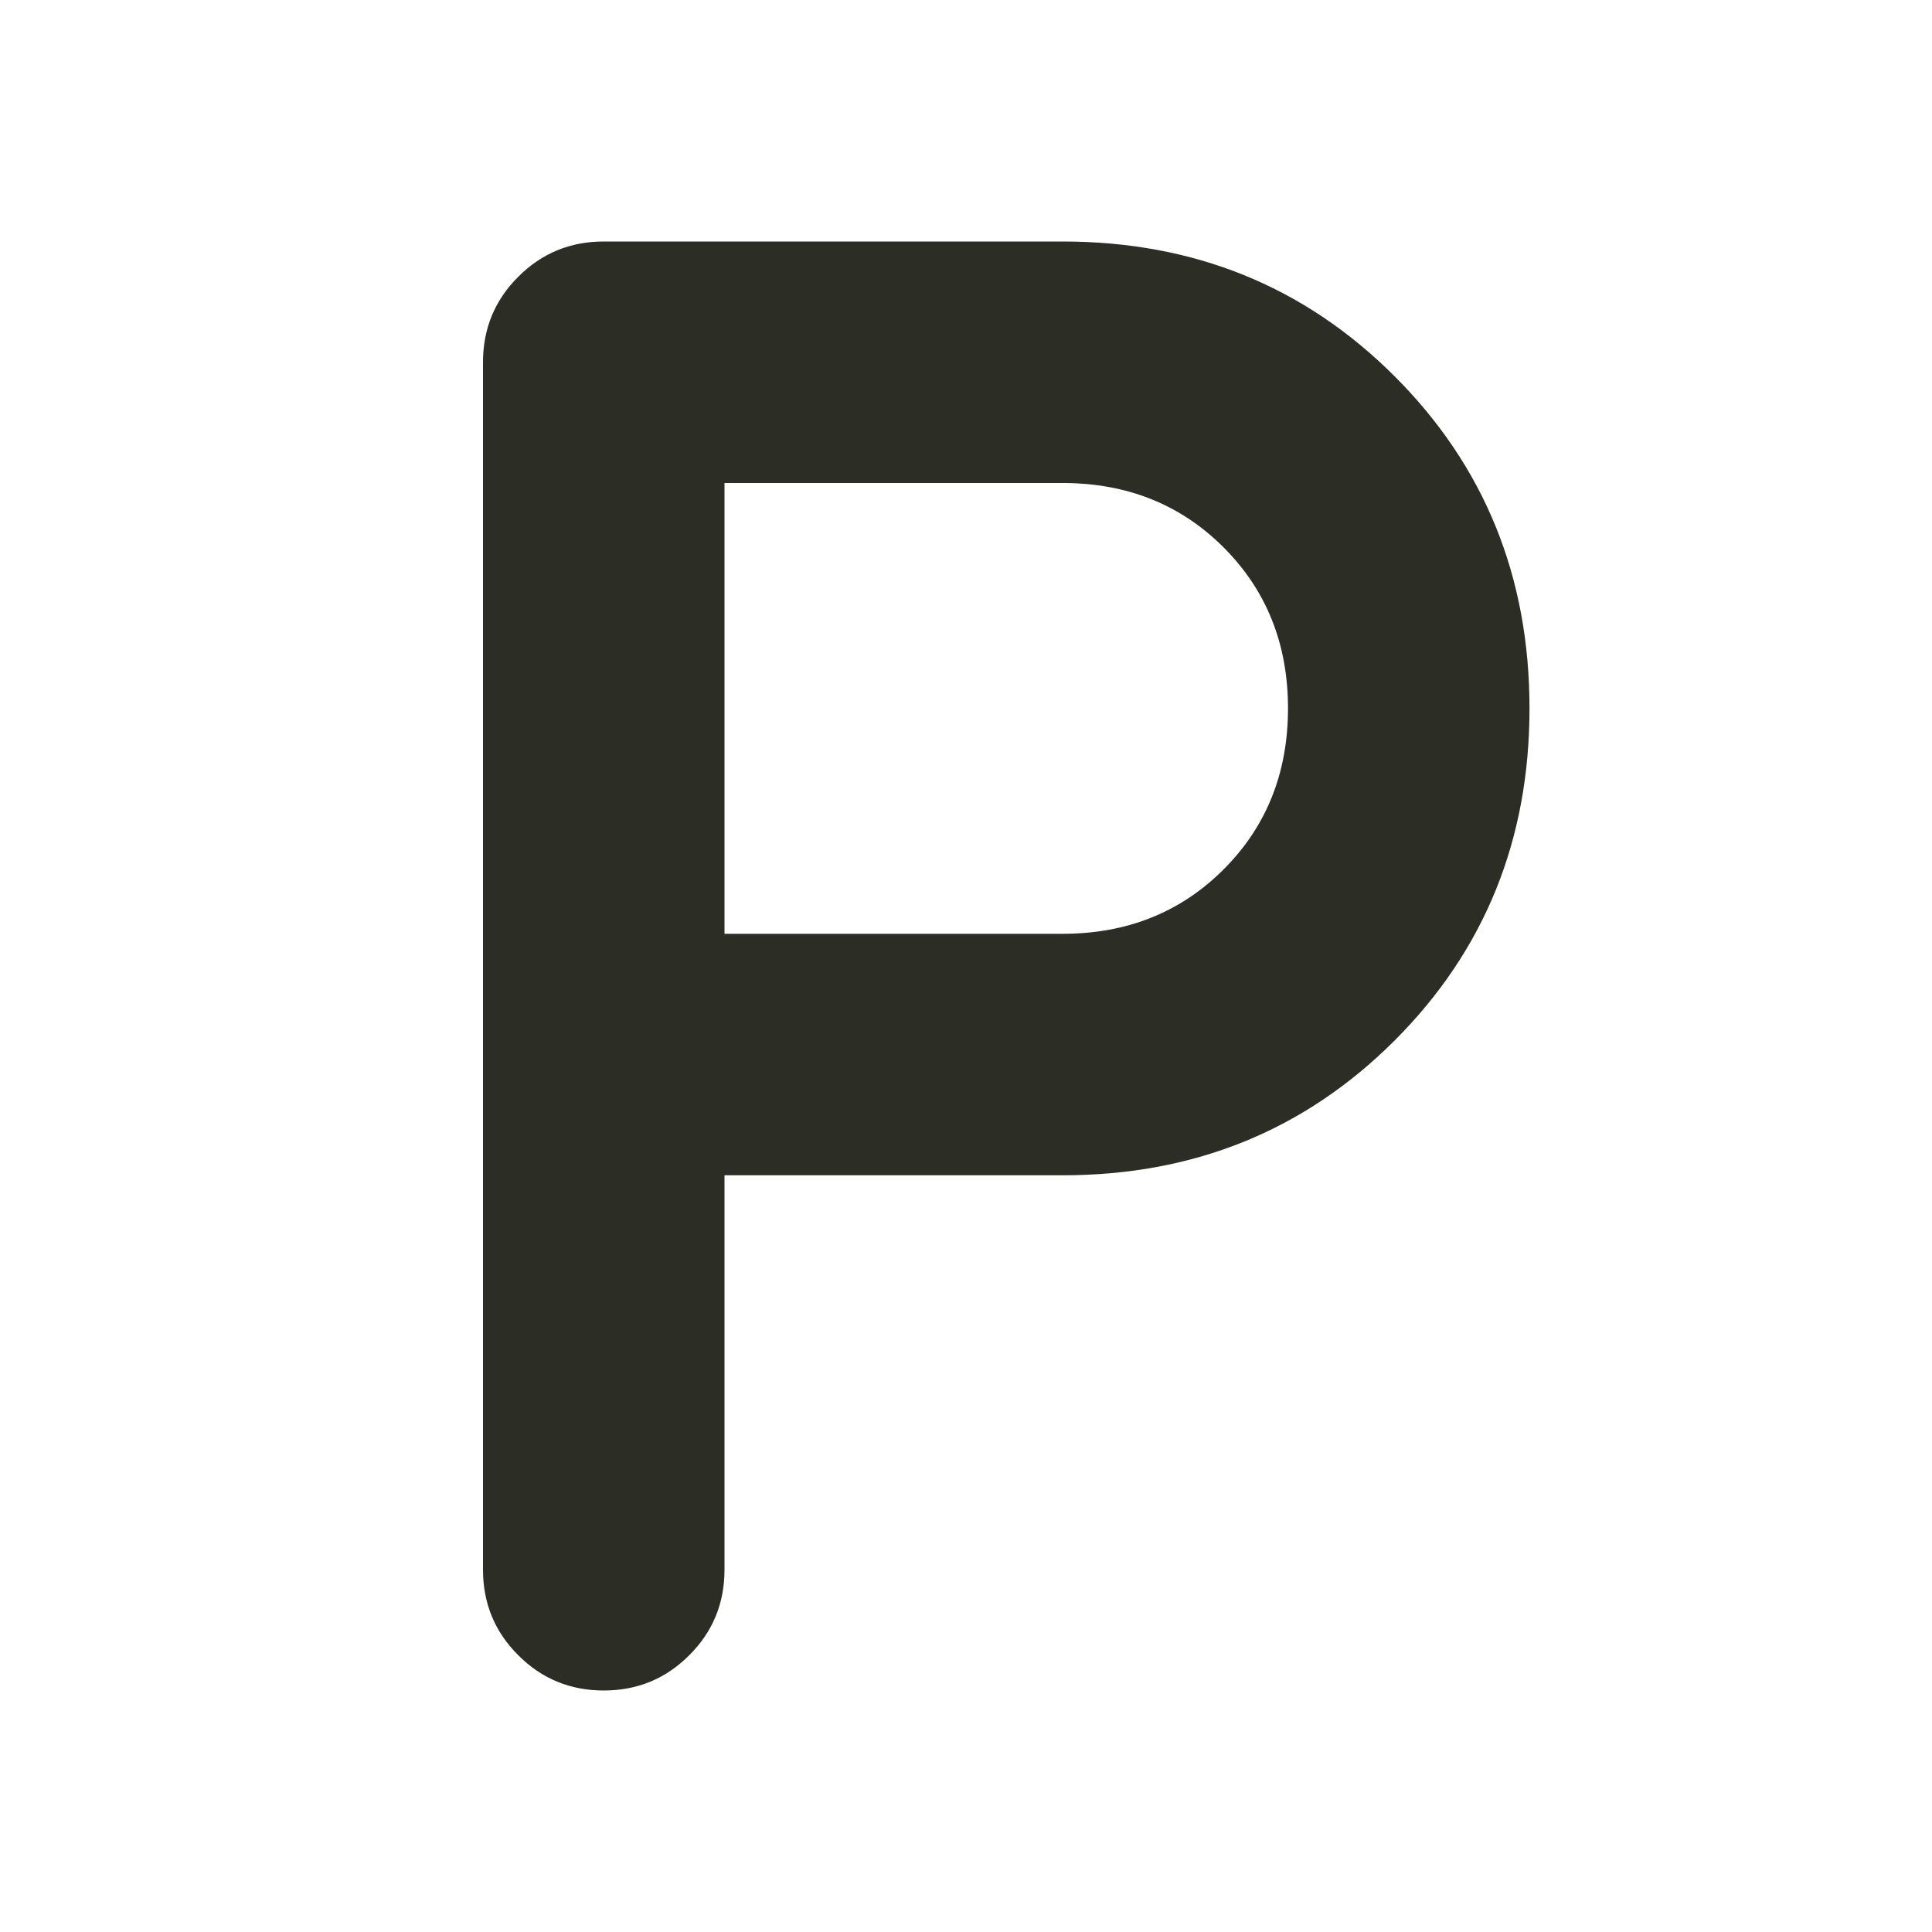 <svg width="24" height="24" viewBox="0 0 24 24" fill="none" xmlns="http://www.w3.org/2000/svg">
<path d="M9 14.6V19.5C9 19.917 8.854 20.271 8.562 20.562C8.271 20.854 7.917 21 7.5 21C7.083 21 6.729 20.854 6.438 20.562C6.146 20.271 6 19.917 6 19.5V4.5C6 4.083 6.146 3.729 6.438 3.438C6.729 3.146 7.083 3 7.5 3H13.2C14.833 3 16.208 3.558 17.325 4.675C18.442 5.792 19 7.167 19 8.8C19 10.433 18.442 11.808 17.325 12.925C16.208 14.042 14.833 14.6 13.2 14.6H9ZM9 11.6H13.2C14 11.6 14.667 11.333 15.2 10.8C15.733 10.267 16 9.6 16 8.8C16 8 15.733 7.333 15.2 6.8C14.667 6.267 14 6 13.2 6H9V11.6Z" fill="#2C2E25"/>
</svg>
